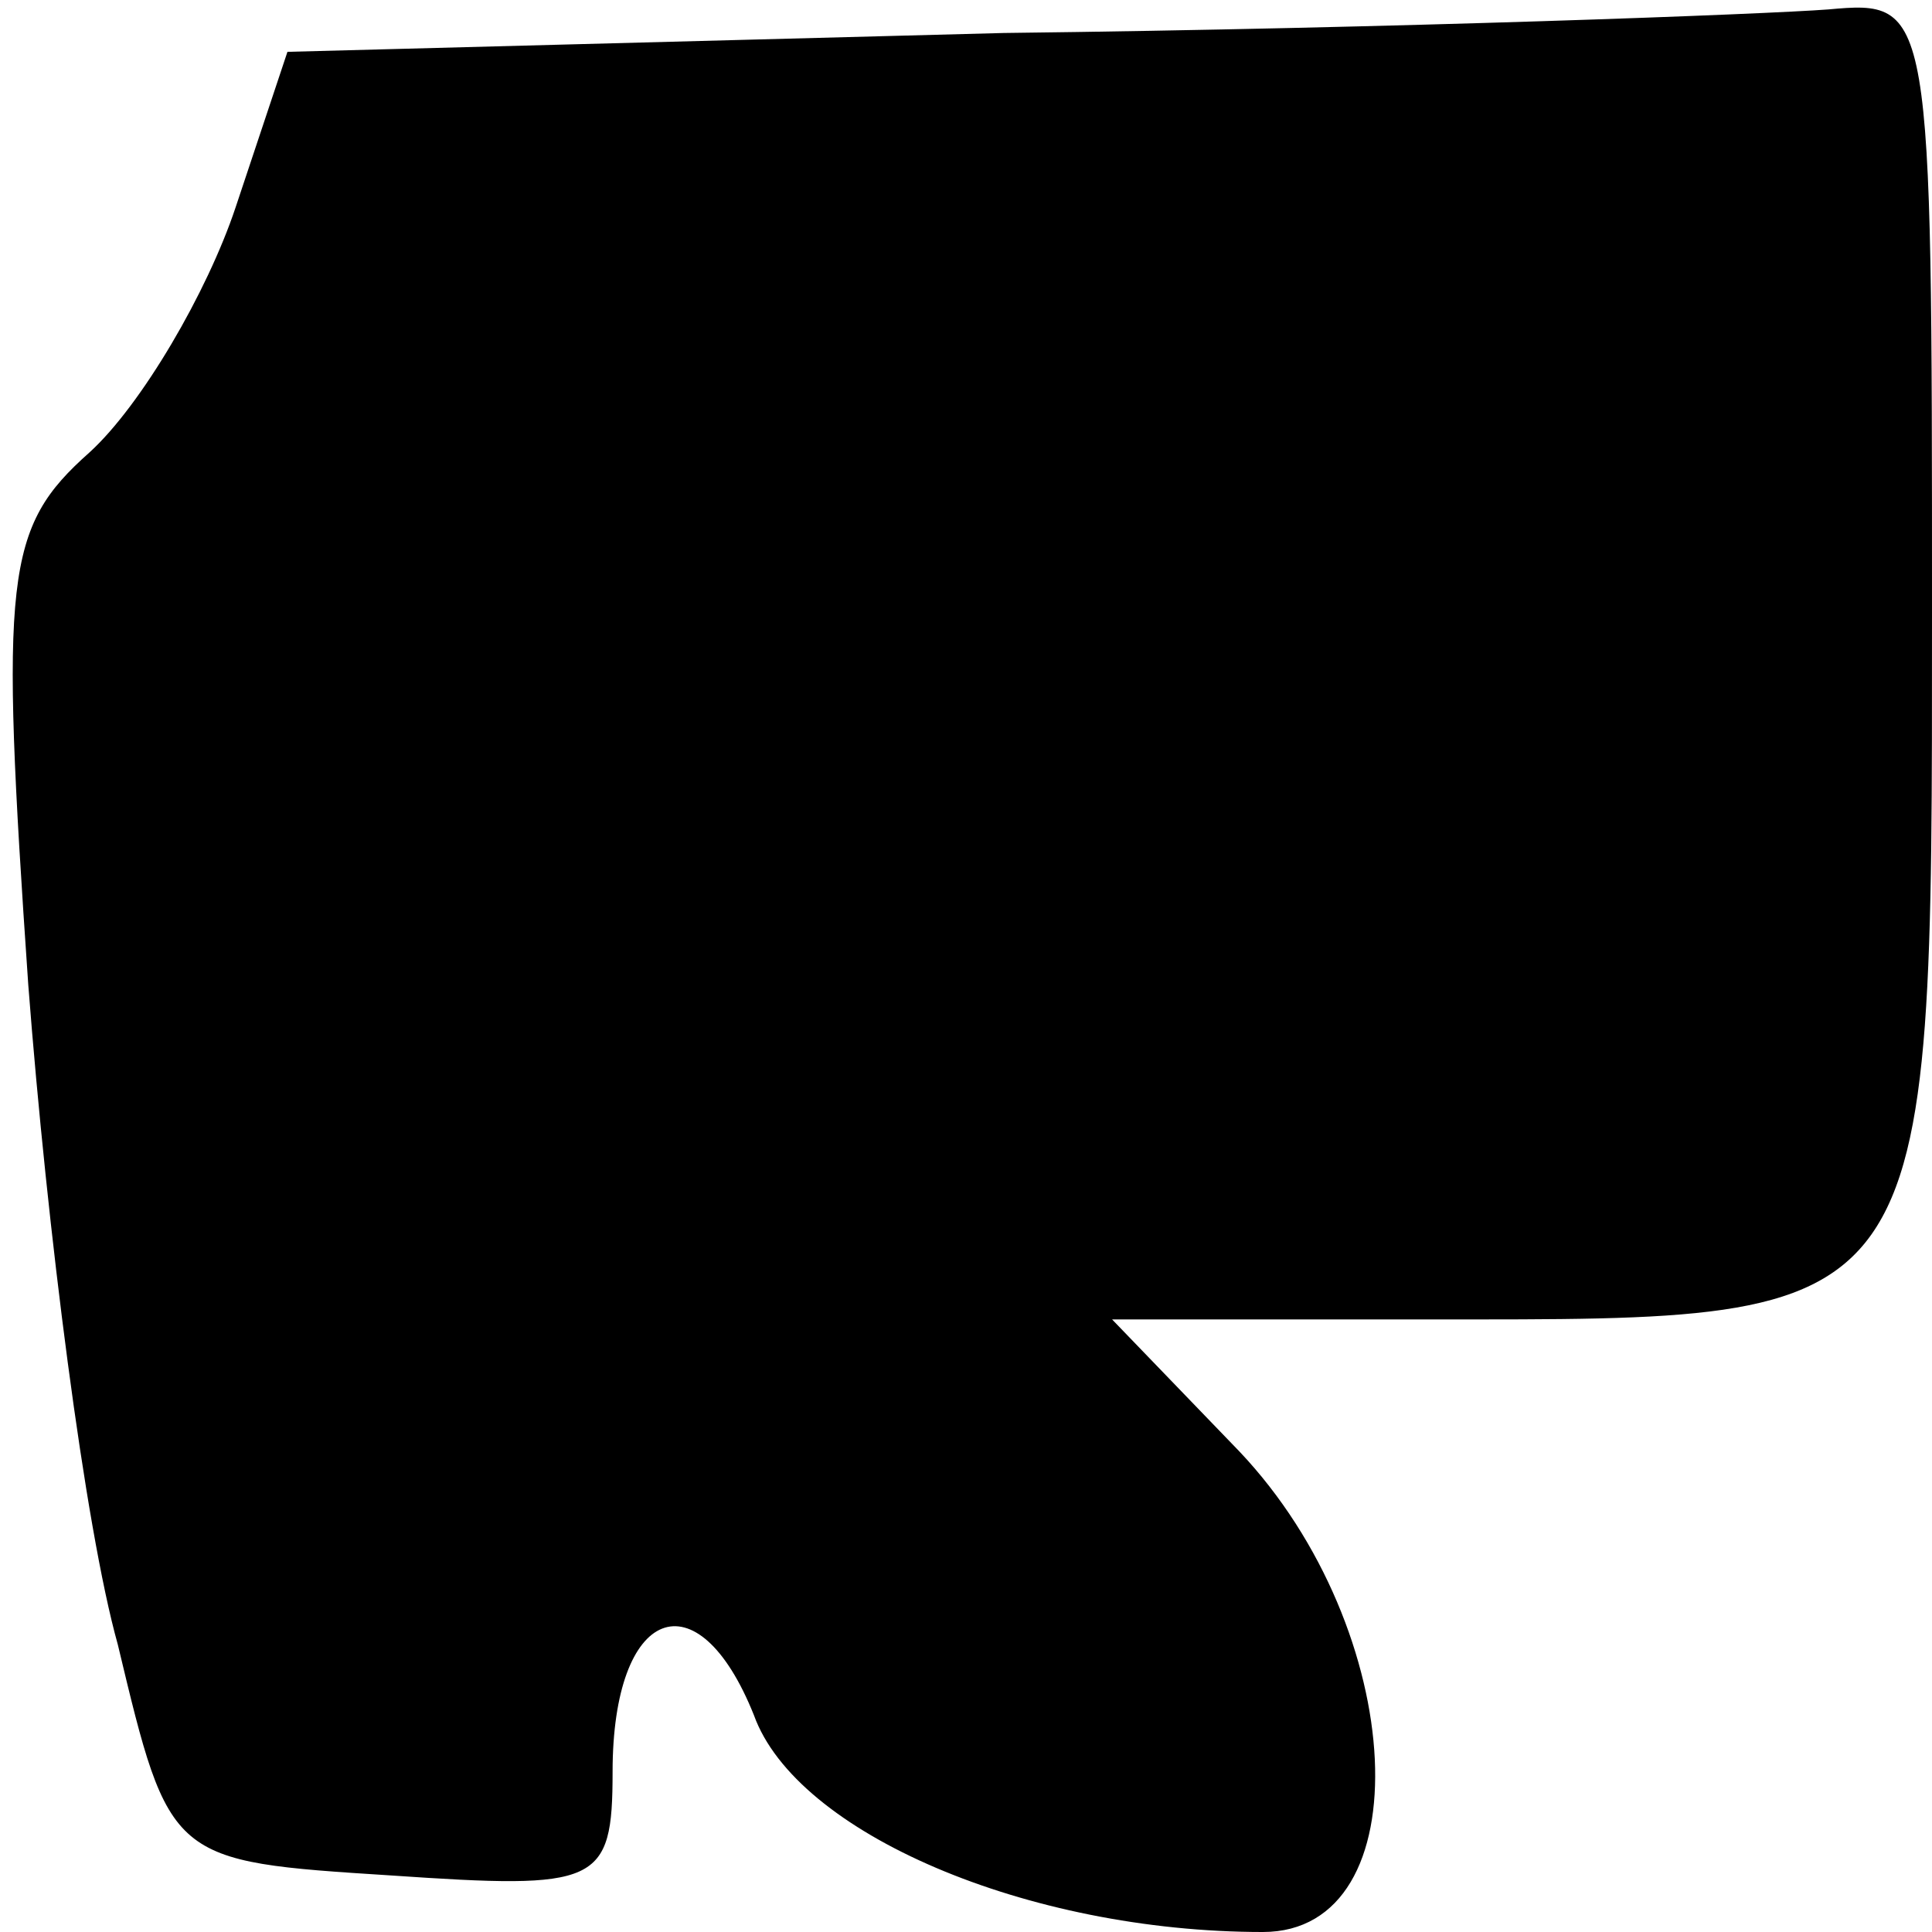 <?xml version="1.0" standalone="no"?>
<!DOCTYPE svg PUBLIC "-//W3C//DTD SVG 20010904//EN"
 "http://www.w3.org/TR/2001/REC-SVG-20010904/DTD/svg10.dtd">
<svg version="1.0" xmlns="http://www.w3.org/2000/svg"
 width="41pt" height="41pt" viewBox="0 0 41 41"
 preserveAspectRatio="xMidYMid meet">
<g transform="translate(0,41) scale(0.1,-0.1)"
fill="#000000" stroke="none">
<path fill="#000000" stroke="none" d="M213 403 l-152 -4 -11 -33 c-6 -18 -20
-42 -31 -52 -18 -16 -19 -26 -13 -113 4 -52 12 -115 19 -140 11 -46 11 -46 58
-49 44 -3 47 -2 47 22 0 35 18 42 30 12 9 -25 58 -46 108 -46 34 0 31 64 -5
102 l-27 28 68 0 c107 0 106 -2 106 150 0 129 0 130 -22 128 -13 -1 -91 -4
-175 -5z"/>
</g>
</svg>

